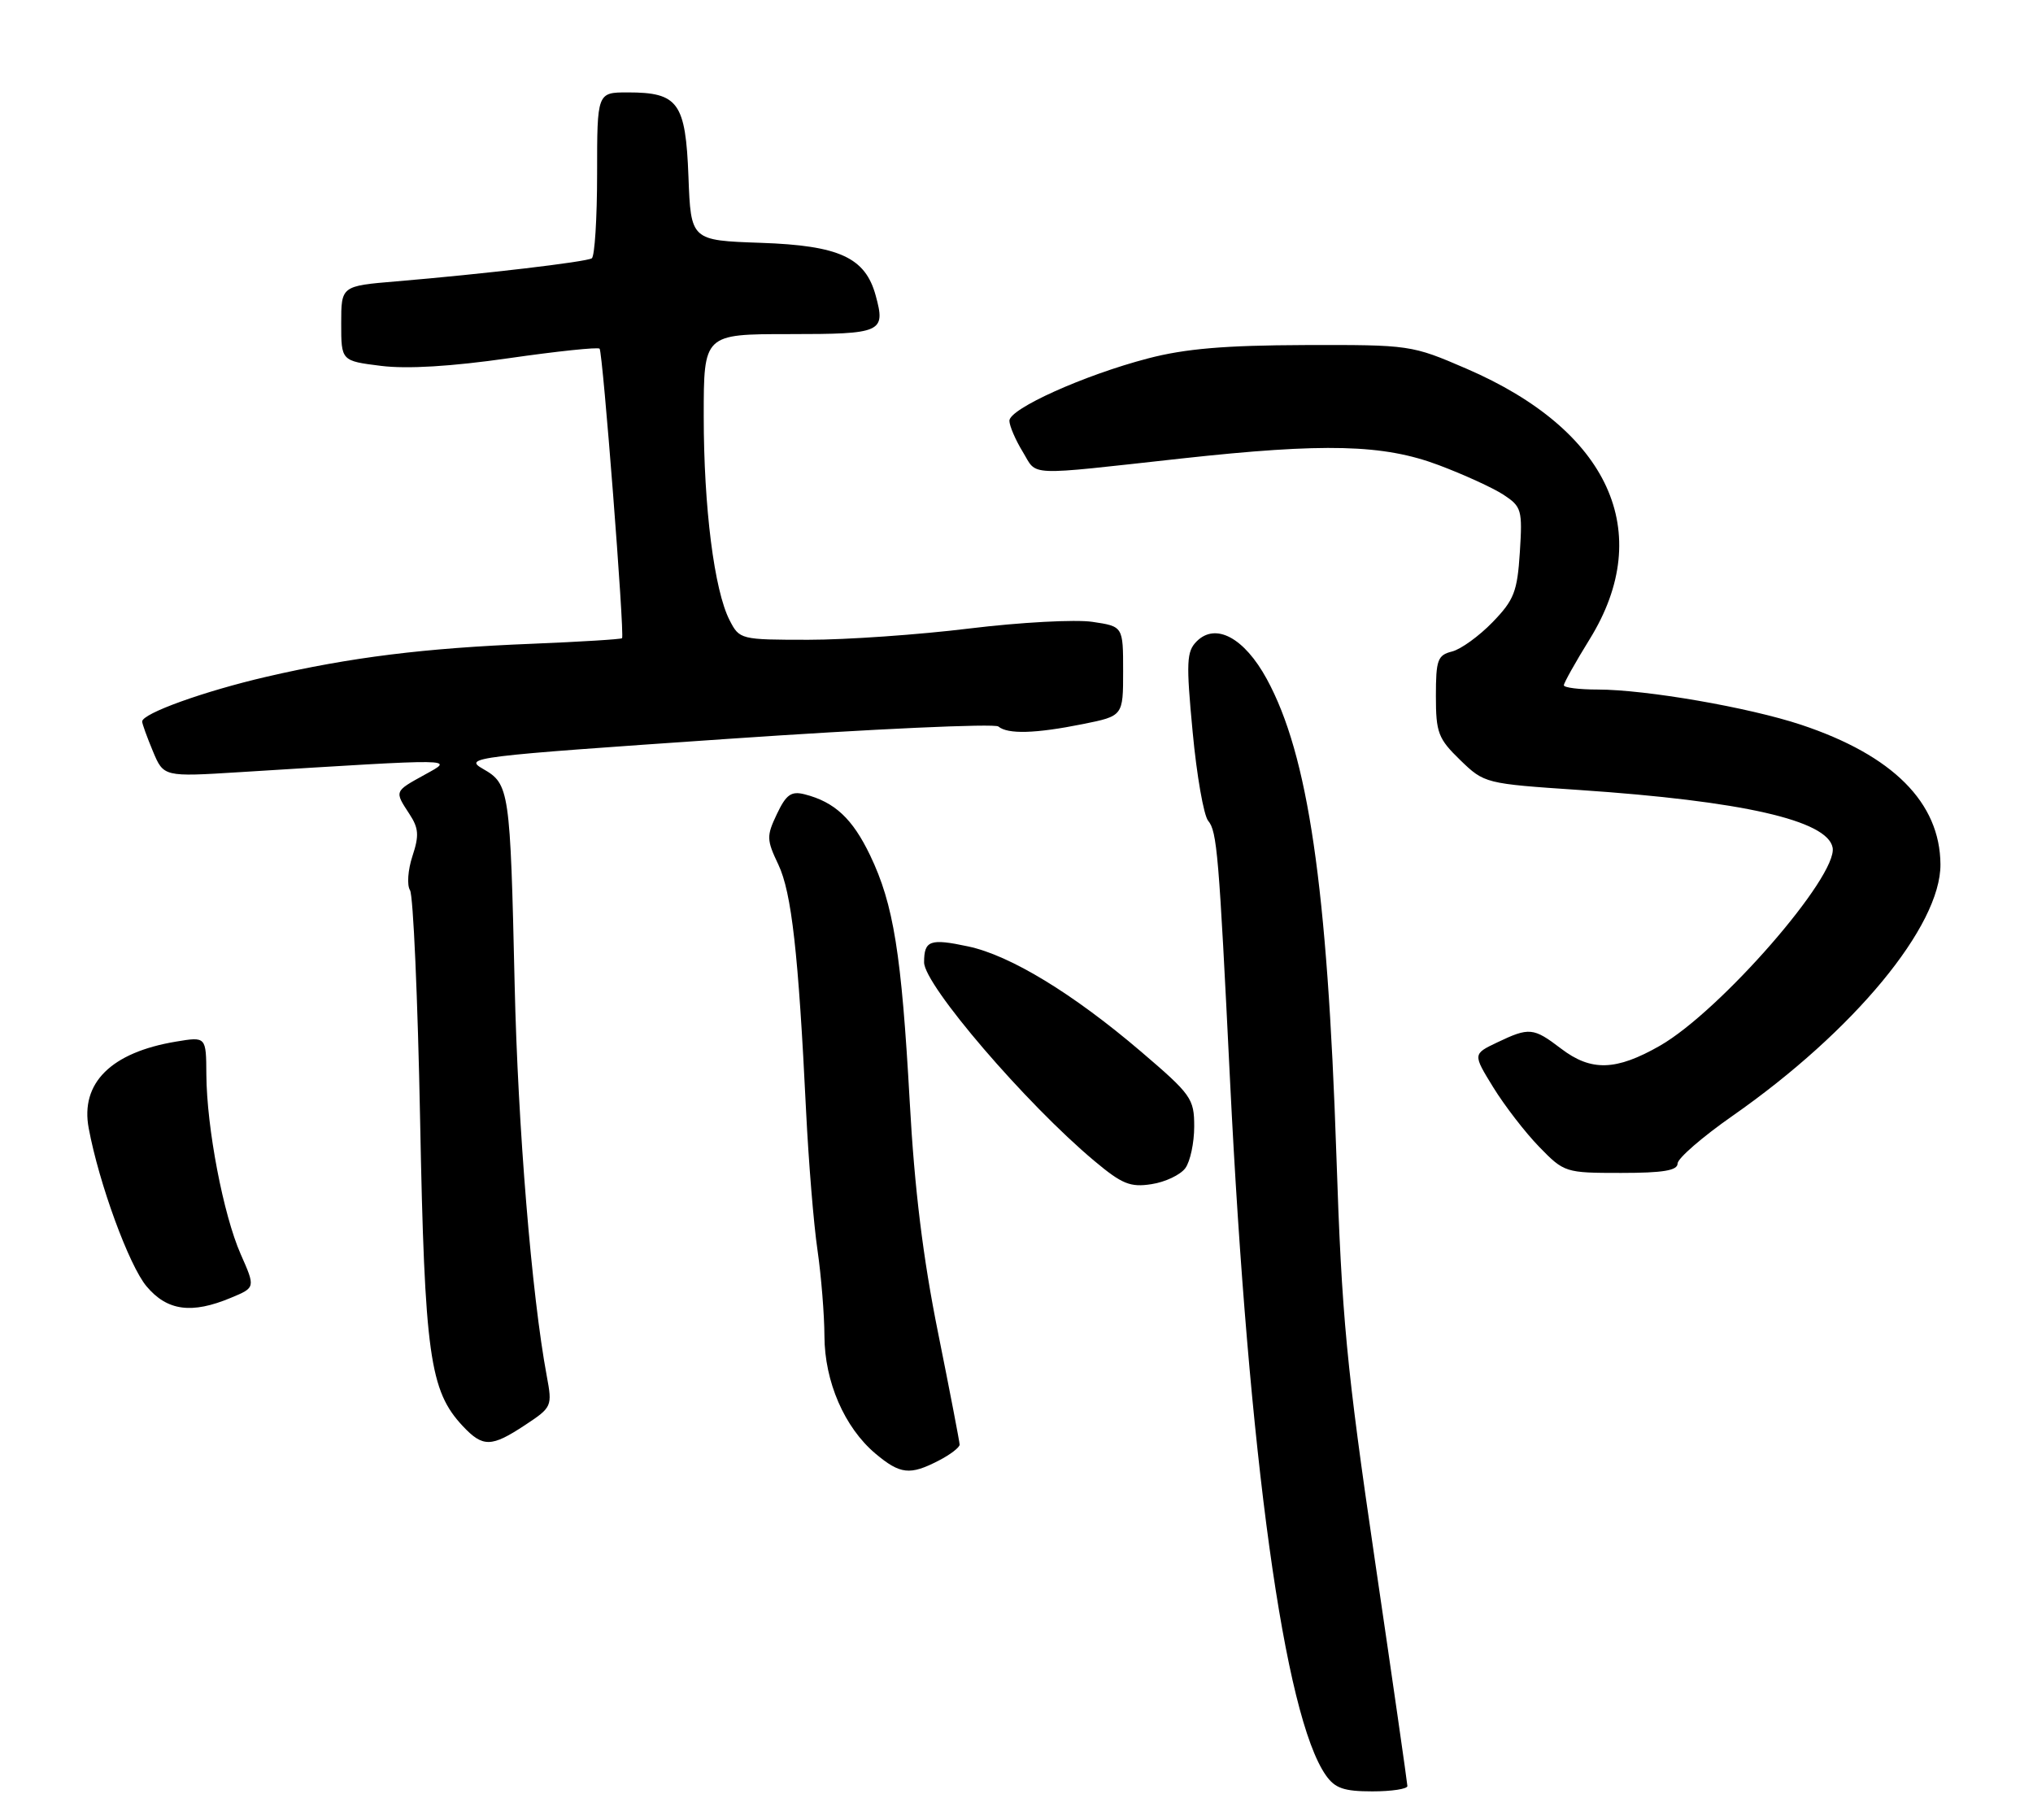 <?xml version="1.0" encoding="UTF-8" standalone="no"?>
<!DOCTYPE svg PUBLIC "-//W3C//DTD SVG 1.1//EN" "http://www.w3.org/Graphics/SVG/1.1/DTD/svg11.dtd" >
<svg xmlns="http://www.w3.org/2000/svg" xmlns:xlink="http://www.w3.org/1999/xlink" version="1.1" viewBox="0 0 286 256">
 <g >
 <path fill="currentColor"
d=" M 197.99 251.25 C 197.98 250.84 195.93 236.55 193.42 219.50 C 189.42 192.26 188.76 185.35 188.00 162.50 C 186.73 124.64 184.04 106.22 178.21 95.52 C 175.04 89.71 171.02 87.55 168.35 90.22 C 166.92 91.65 166.85 93.14 167.78 102.96 C 168.35 109.08 169.34 114.70 169.96 115.46 C 171.21 116.95 171.47 120.05 173.04 152.00 C 175.66 205.04 180.69 241.46 186.53 249.75 C 187.81 251.57 189.07 252.00 193.06 252.00 C 195.78 252.00 198.00 251.66 197.99 251.25 Z  M 132.05 205.47 C 133.67 204.64 135.00 203.62 135.00 203.22 C 134.99 202.83 133.63 195.75 131.97 187.50 C 129.85 177.00 128.65 167.25 127.98 155.00 C 126.82 134.14 125.71 127.22 122.42 120.35 C 119.93 115.15 117.42 112.82 113.20 111.74 C 111.31 111.26 110.60 111.76 109.30 114.50 C 107.82 117.61 107.83 118.12 109.50 121.63 C 111.36 125.56 112.32 134.06 113.40 156.33 C 113.75 163.38 114.46 172.16 115.00 175.83 C 115.53 179.50 115.97 184.95 115.98 187.93 C 116.00 194.37 118.80 200.81 123.15 204.48 C 126.64 207.41 128.01 207.56 132.05 205.47 Z  M 73.88 200.46 C 77.65 197.97 77.71 197.83 76.92 193.58 C 74.80 182.26 72.85 158.44 72.40 138.50 C 71.78 111.07 71.66 110.29 67.96 108.17 C 65.15 106.56 66.39 106.41 102.27 103.95 C 122.75 102.54 139.93 101.76 140.45 102.20 C 141.77 103.31 145.67 103.20 152.33 101.86 C 158.00 100.72 158.00 100.72 158.00 94.42 C 158.00 88.12 158.00 88.12 153.69 87.48 C 151.31 87.12 143.53 87.54 136.40 88.41 C 129.26 89.29 119.06 90.00 113.74 90.00 C 104.18 90.00 104.03 89.96 102.64 87.25 C 100.48 83.06 99.00 71.39 99.00 58.56 C 99.00 47.00 99.00 47.00 111.03 47.00 C 124.08 47.00 124.61 46.76 123.19 41.57 C 121.73 36.22 118.07 34.54 107.03 34.16 C 97.19 33.82 97.19 33.82 96.85 24.83 C 96.45 14.42 95.42 13.00 88.31 13.00 C 84.00 13.00 84.00 13.00 84.00 24.44 C 84.00 30.73 83.66 36.09 83.25 36.34 C 82.43 36.85 68.01 38.55 55.75 39.58 C 48.00 40.23 48.00 40.23 48.00 45.50 C 48.00 50.77 48.00 50.77 53.61 51.47 C 57.28 51.93 63.51 51.55 71.58 50.39 C 78.38 49.41 84.13 48.81 84.35 49.05 C 84.80 49.54 87.89 89.33 87.51 89.78 C 87.38 89.93 81.70 90.28 74.89 90.56 C 59.76 91.16 49.33 92.46 37.50 95.20 C 28.70 97.24 20.00 100.37 20.00 101.50 C 20.00 101.81 20.68 103.69 21.51 105.68 C 23.02 109.29 23.02 109.29 33.76 108.62 C 64.86 106.69 63.92 106.67 59.75 108.98 C 55.45 111.35 55.48 111.27 57.59 114.50 C 58.91 116.51 58.98 117.53 58.02 120.44 C 57.38 122.38 57.23 124.53 57.68 125.23 C 58.13 125.93 58.77 140.45 59.10 157.50 C 59.74 190.65 60.44 195.64 65.11 200.62 C 67.94 203.63 69.13 203.60 73.88 200.46 Z  M 32.50 182.56 C 35.94 181.13 35.94 181.13 33.86 176.43 C 31.42 170.89 29.08 158.69 29.03 151.16 C 29.00 145.82 29.00 145.82 24.75 146.53 C 15.62 148.05 11.28 152.36 12.48 158.72 C 13.93 166.50 18.16 178.04 20.62 180.96 C 23.52 184.41 26.97 184.88 32.50 182.56 Z  M 166.75 164.33 C 167.44 163.39 168.00 160.75 168.00 158.47 C 168.00 154.54 167.60 153.98 160.49 147.91 C 150.95 139.77 142.13 134.40 136.21 133.14 C 130.83 131.99 130.00 132.29 130.00 135.38 C 130.00 138.55 144.33 155.26 153.95 163.31 C 157.84 166.57 159.01 167.05 162.00 166.58 C 163.92 166.29 166.06 165.27 166.75 164.33 Z  M 236.00 163.68 C 236.00 162.96 239.49 159.93 243.75 156.96 C 260.82 145.03 273.04 130.26 272.98 121.59 C 272.92 112.90 266.28 106.25 253.39 101.96 C 246.02 99.51 231.57 97.01 224.75 97.00 C 222.14 97.00 220.00 96.73 220.00 96.40 C 220.00 96.07 221.64 93.14 223.65 89.89 C 232.93 74.86 226.39 60.53 206.29 51.86 C 198.58 48.53 198.36 48.50 183.50 48.54 C 172.29 48.58 166.73 49.05 161.50 50.42 C 152.50 52.77 142.00 57.50 142.00 59.19 C 142.01 59.91 142.85 61.88 143.88 63.56 C 145.99 67.03 143.98 66.94 166.20 64.50 C 186.38 62.29 194.62 62.50 202.40 65.43 C 205.94 66.76 210.05 68.64 211.53 69.61 C 214.05 71.27 214.19 71.73 213.81 77.68 C 213.45 83.25 213.00 84.40 209.97 87.53 C 208.08 89.48 205.51 91.34 204.27 91.65 C 202.24 92.16 202.00 92.83 202.00 97.91 C 202.00 103.08 202.32 103.91 205.42 106.92 C 208.82 110.21 208.93 110.24 222.17 111.13 C 245.10 112.68 257.07 115.40 257.81 119.23 C 258.58 123.23 242.03 142.22 233.53 147.10 C 227.34 150.64 223.84 150.75 219.59 147.50 C 215.72 144.55 215.13 144.49 210.63 146.64 C 207.19 148.28 207.19 148.28 210.07 152.96 C 211.66 155.54 214.56 159.30 216.52 161.32 C 220.05 164.95 220.20 165.00 228.05 165.00 C 233.96 165.00 236.00 164.66 236.00 163.68 Z "/>
</g>
</svg>